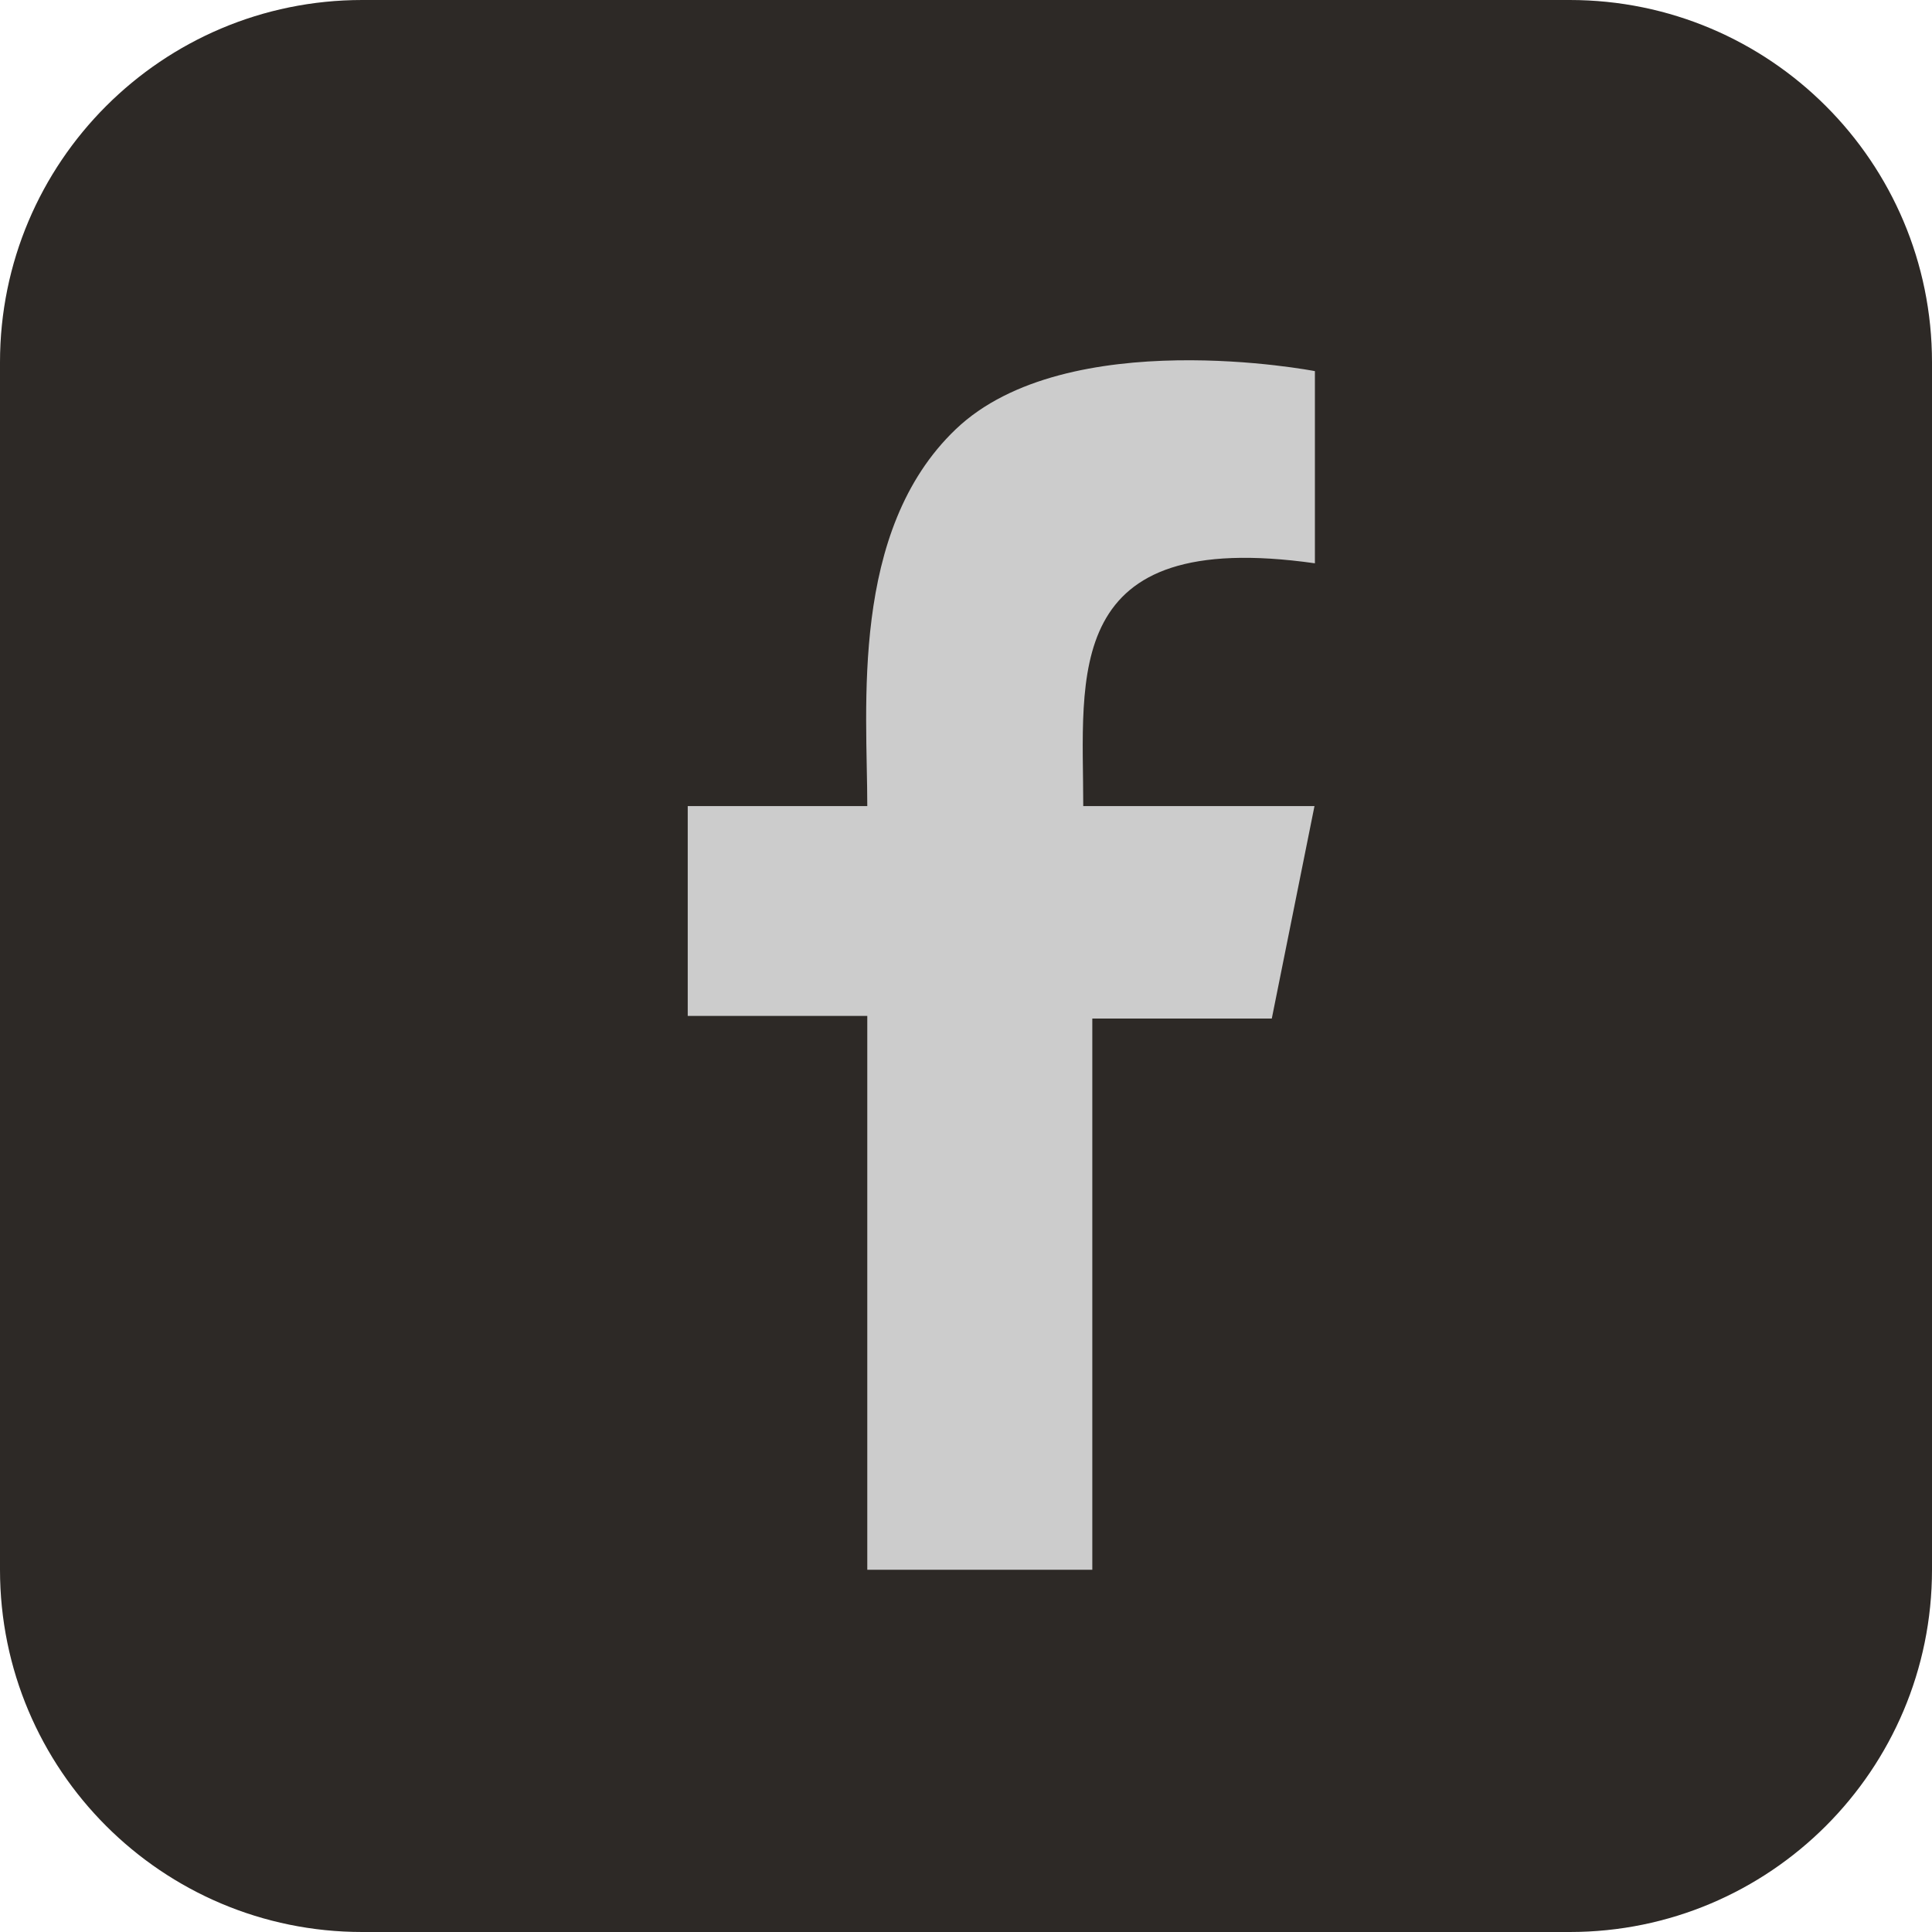 <svg width="32" height="32" viewBox="0 0 32 32" fill="none" xmlns="http://www.w3.org/2000/svg">
<path d="M26 0H6C2.686 0 0 2.686 0 6V26C0 29.314 2.686 32 6 32H26C29.314 32 32 29.314 32 26V6C32 2.686 29.314 0 26 0Z" fill="#2D2926"/>
<path d="M21.779 9.33V6.147C21.779 6.147 17.673 5.35 15.83 7.11C14.069 8.792 14.365 11.719 14.365 13.351H11.391V16.827H14.365V26H18.092V16.87H21.065L21.772 13.351H17.942C17.942 11.197 17.566 8.733 21.779 9.33Z" fill="#CCCCCC"/>
</svg>
